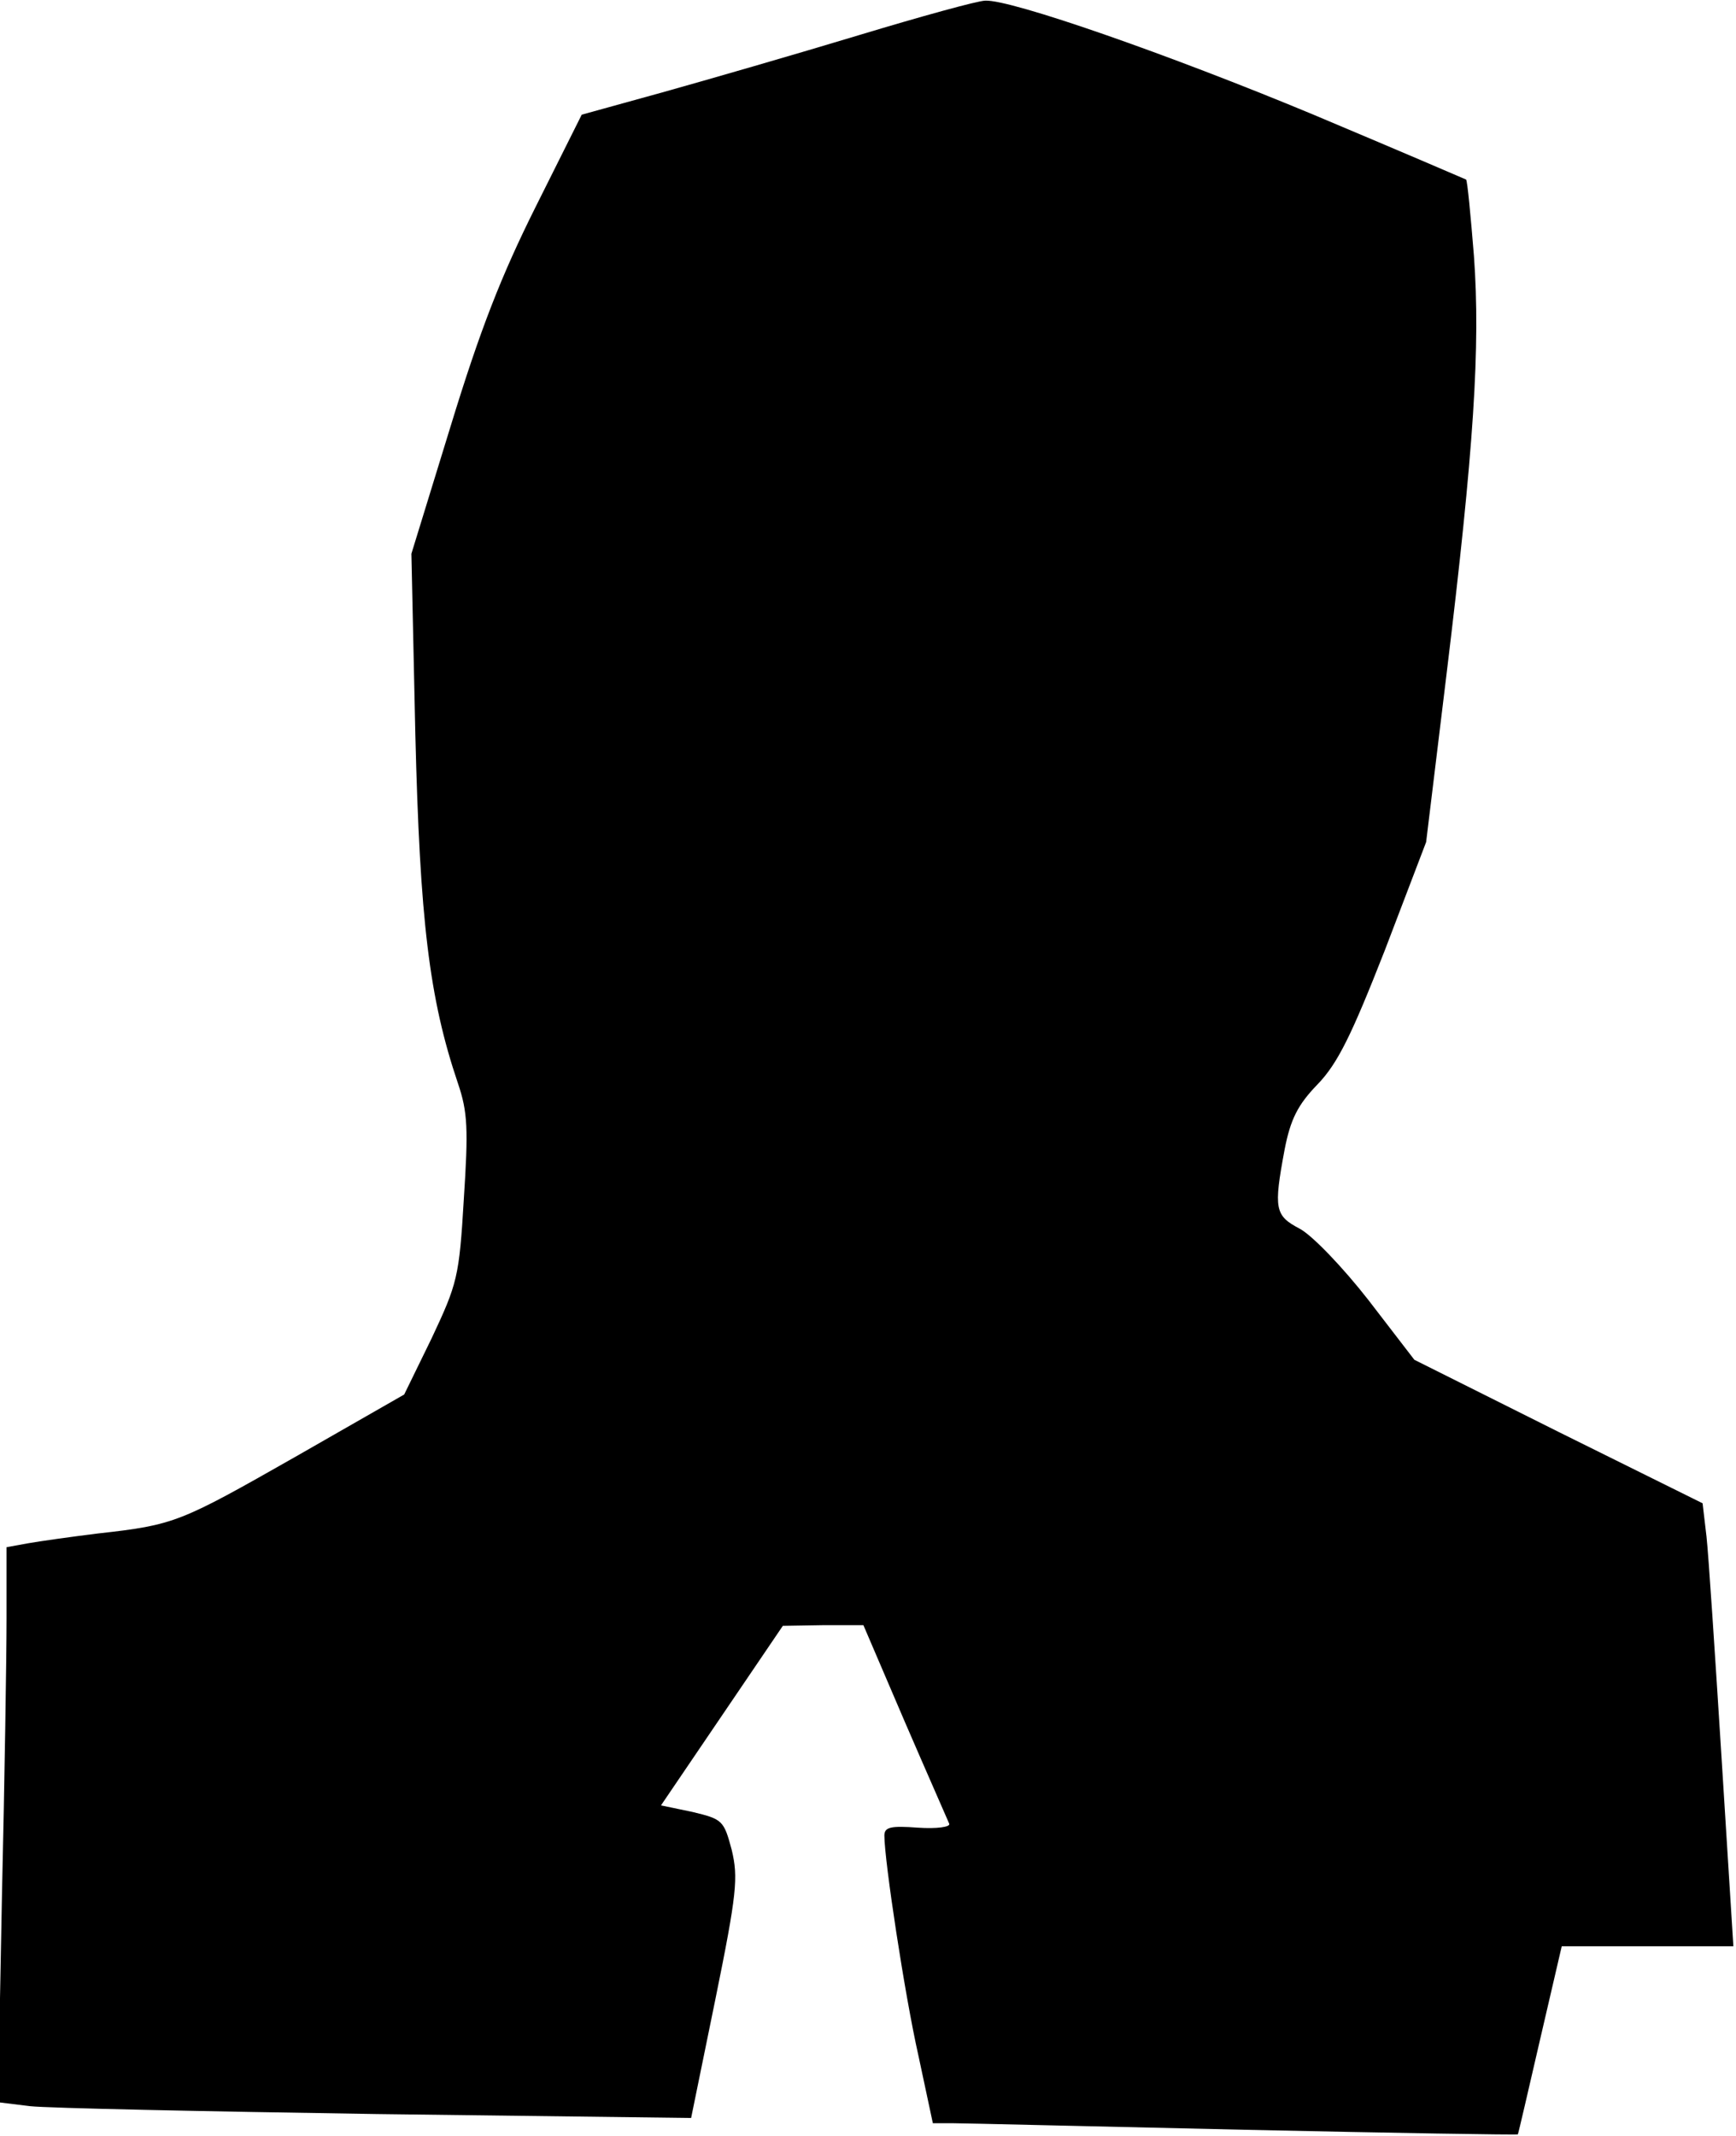 <?xml version="1.0" standalone="no"?>
<!DOCTYPE svg PUBLIC "-//W3C//DTD SVG 20010904//EN"
 "http://www.w3.org/TR/2001/REC-SVG-20010904/DTD/svg10.dtd">
<svg version="1.0" xmlns="http://www.w3.org/2000/svg"
 width="265pt" height="326pt" viewBox="0 0 265 326"
 preserveAspectRatio="xMidYMid meet">
<g transform="translate(0,326) scale(0.1,-0.1)"
fill="#000000" stroke="none">
<path fill="#000000" stroke="none" d="M1310 3206 c-96 -29 -231 -68 -299 -87
l-123 -34 -70 -140 c-53 -106 -85 -188 -130 -335 l-60 -195 6 -275 c7 -284 21
-403 65 -533 15 -44 16 -70 9 -177 -7 -119 -10 -129 -49 -212 l-42 -86 -166
-95 c-176 -100 -184 -104 -301 -117 -41 -5 -90 -12 -107 -15 l-33 -6 0 -108
c0 -59 -3 -250 -7 -423 l-6 -316 49 -6 c27 -3 265 -8 529 -12 l480 -6 37 181
c33 162 35 186 25 228 -12 45 -14 47 -60 58 l-48 10 93 137 93 137 61 1 62 0
63 -147 c35 -81 66 -151 68 -156 2 -5 -19 -8 -48 -6 -41 3 -51 1 -51 -12 0
-38 31 -243 52 -336 l22 -103 30 0 c17 0 218 -5 446 -10 228 -5 415 -8 417 -7
1 2 16 67 34 145 l33 142 131 0 131 0 -18 287 c-10 159 -20 311 -23 338 l-6
51 -220 109 -220 110 -70 91 c-39 50 -86 99 -105 109 -38 20 -40 30 -23 121 9
46 20 68 50 99 31 32 52 75 103 205 l63 165 31 255 c42 345 52 501 42 639 -5
62 -10 115 -12 117 -2 1 -107 46 -233 99 -221 92 -462 176 -501 174 -11 0 -98
-24 -194 -53z"/>
</g>
</svg>
